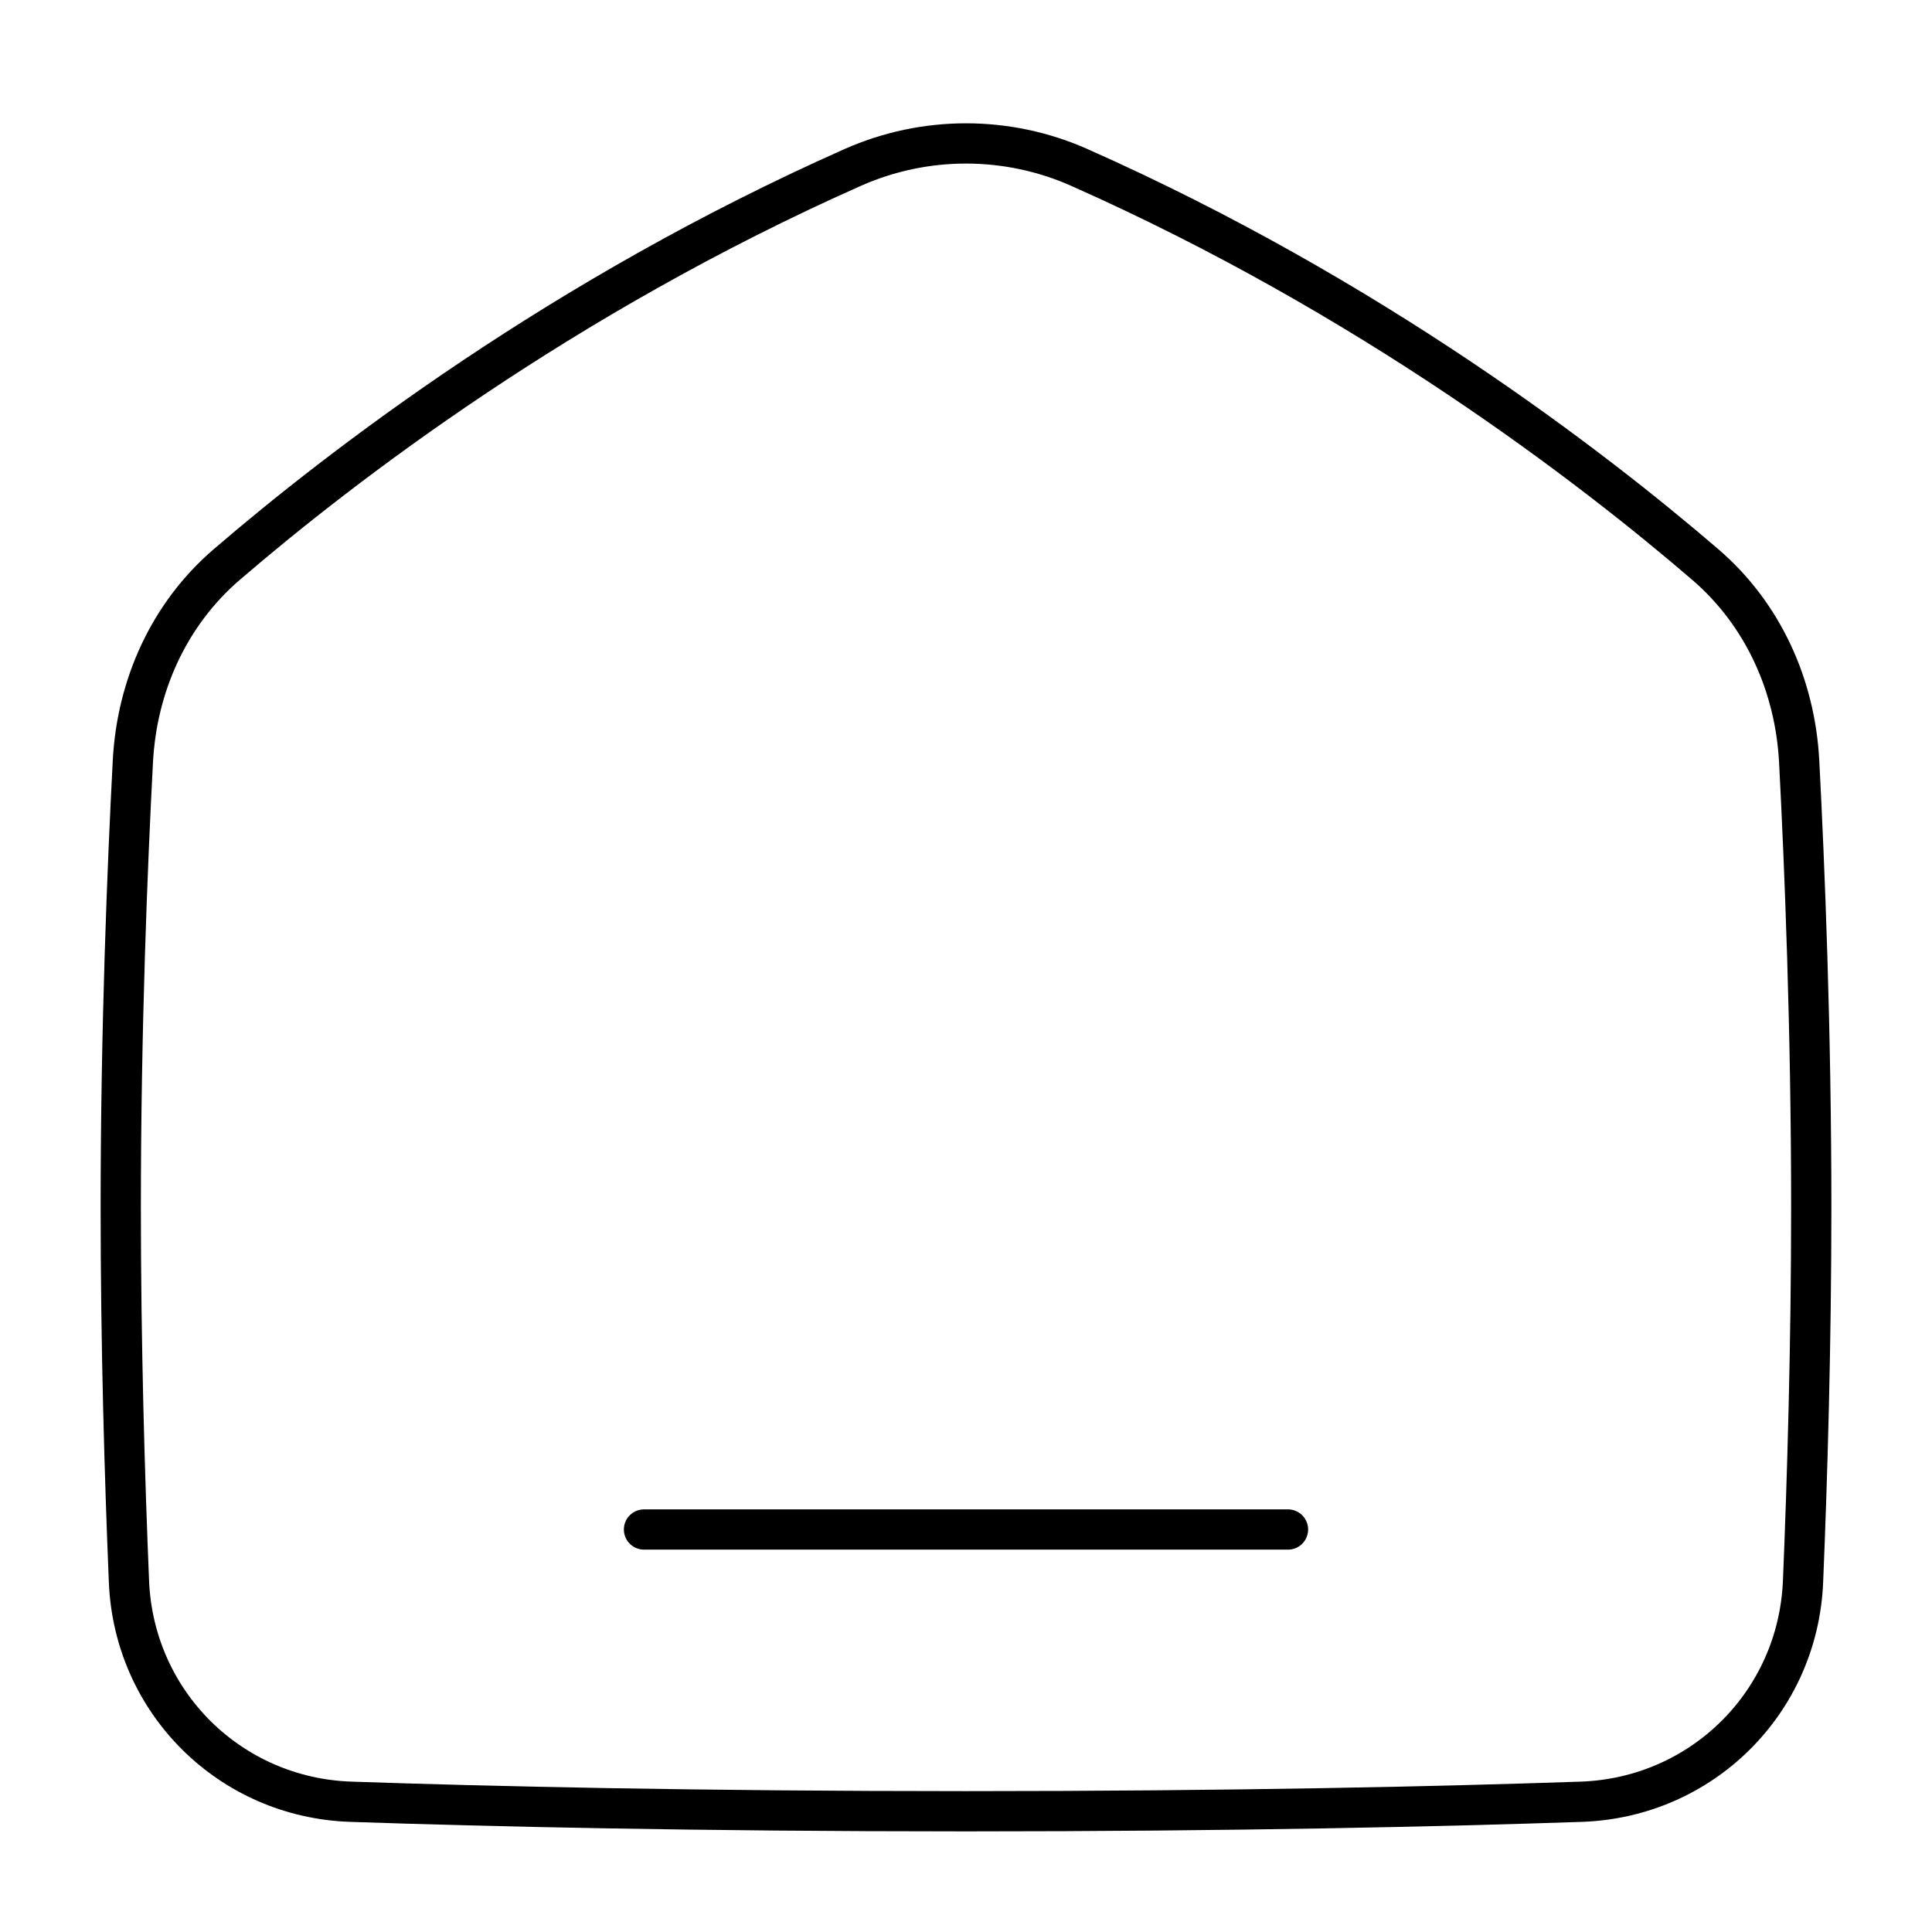 <svg xmlns="http://www.w3.org/2000/svg" fill="none" viewBox="0 0 48 48" id="Home-1--Streamline-Plump">
  <desc>
    Home 1 Streamline Icon: https://streamlinehq.com
  </desc>
  <g id="home-1--home-house-roof-shelter">
    <path id="Vector 705" stroke="#000000" stroke-linecap="round" stroke-linejoin="round" d="M26.815 4.16c7.235 3.211 12.719 7.429 15.554 9.867 1.433 1.232 2.232 3.005 2.331 4.892C44.835 21.51 45 25.565 45 30c0 3.412 -0.097 6.706 -0.204 9.293 -0.124 3.001 -2.51 5.368 -5.512 5.471 -3.46 0.118 -8.595 0.236 -15.284 0.236 -6.689 0 -11.823 -0.118 -15.284 -0.236 -3.002 -0.102 -5.388 -2.47 -5.512 -5.471C3.097 36.706 3 33.412 3 30c0 -4.435 0.165 -8.49 0.301 -11.081 0.099 -1.887 0.898 -3.66 2.331 -4.892 2.835 -2.438 8.319 -6.656 15.554 -9.867 1.791 -0.795 3.838 -0.795 5.63 0Z" stroke-width="1"></path>
    <path id="Vector 1068" stroke="#000000" stroke-linecap="round" stroke-linejoin="round" d="m16 38 16 0" stroke-width="1"></path>
  </g>
</svg>